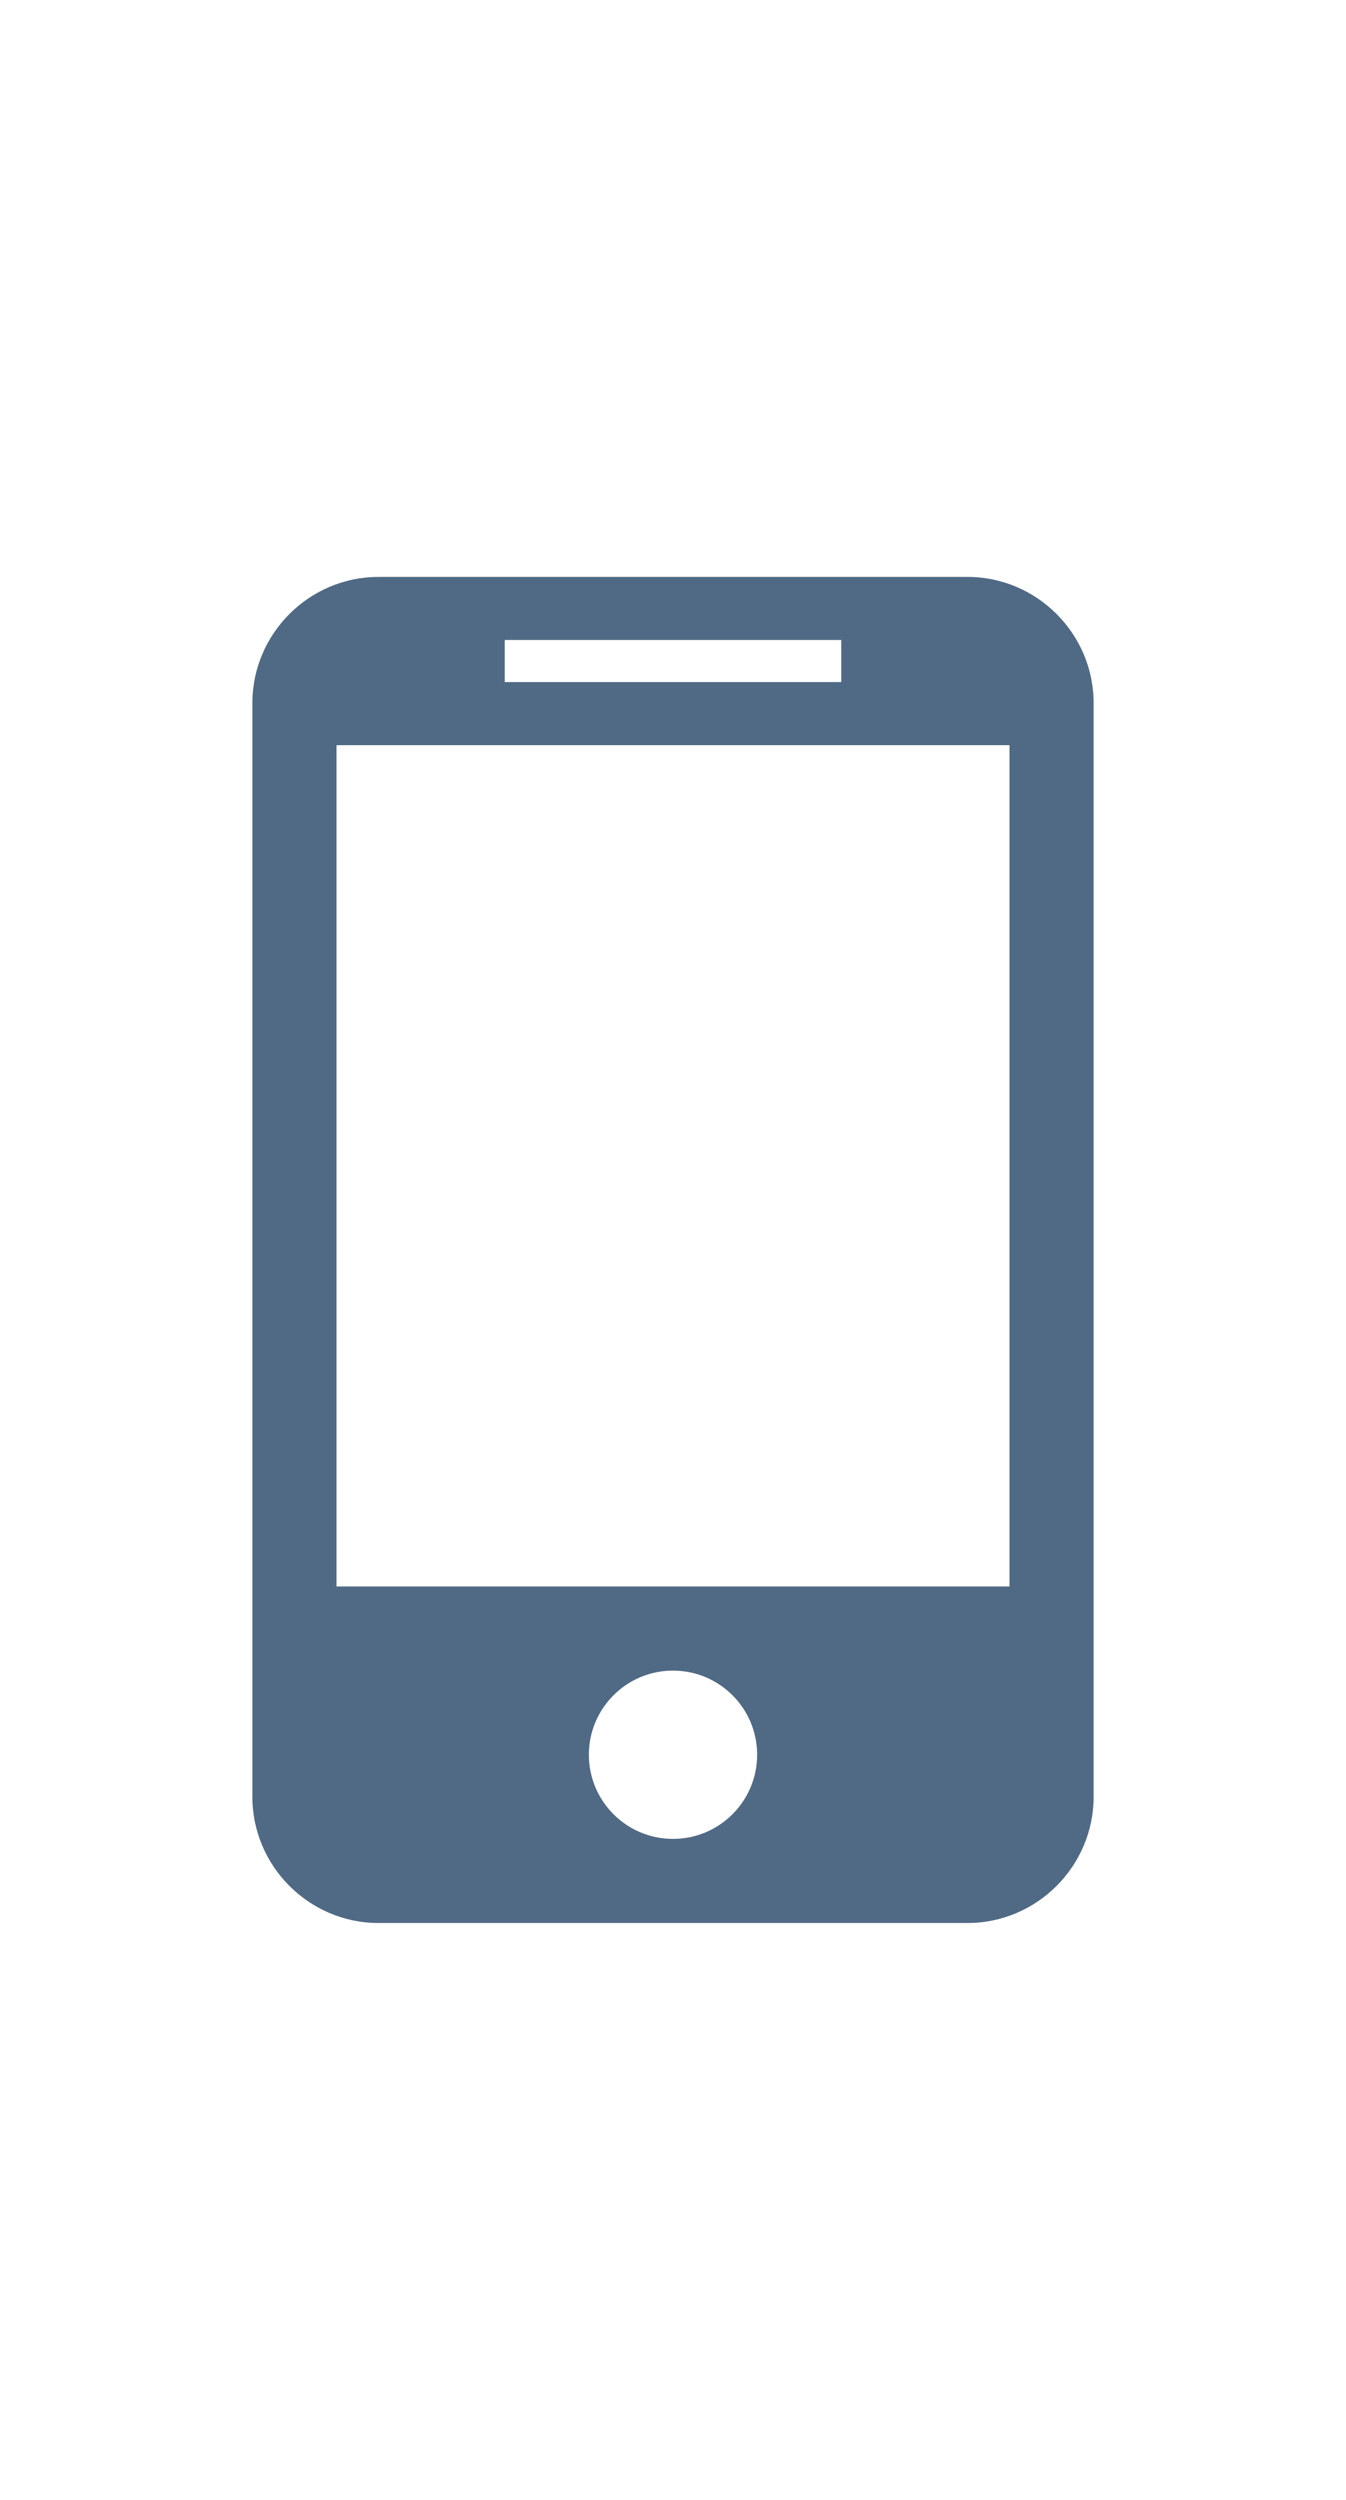 <?xml version="1.0" encoding="utf-8"?>
<!-- Generated by IcoMoon.io -->
<!DOCTYPE svg PUBLIC "-//W3C//DTD SVG 1.1//EN" "http://www.w3.org/Graphics/SVG/1.1/DTD/svg11.dtd">
<svg version="1.1" xmlns="http://www.w3.org/2000/svg" xmlns:xlink="http://www.w3.org/1999/xlink" width="7" height="13" viewBox="0 0 512 512">
<g id="icomoon-ignore">
</g>
<path fill="#506a85" d="M368 0h-224c-26.4 0-48 21.6-48 48v416c0 26.4 21.6 48 48 48h224c26.4 0 48-21.6 48-48v-416c0-26.4-21.6-48-48-48zM192 24h128v16h-128v-16zM256 480c-17.673 0-32-14.327-32-32s14.327-32 32-32 32 14.327 32 32-14.327 32-32 32zM384 384h-256v-320h256v320z"></path>
</svg>
